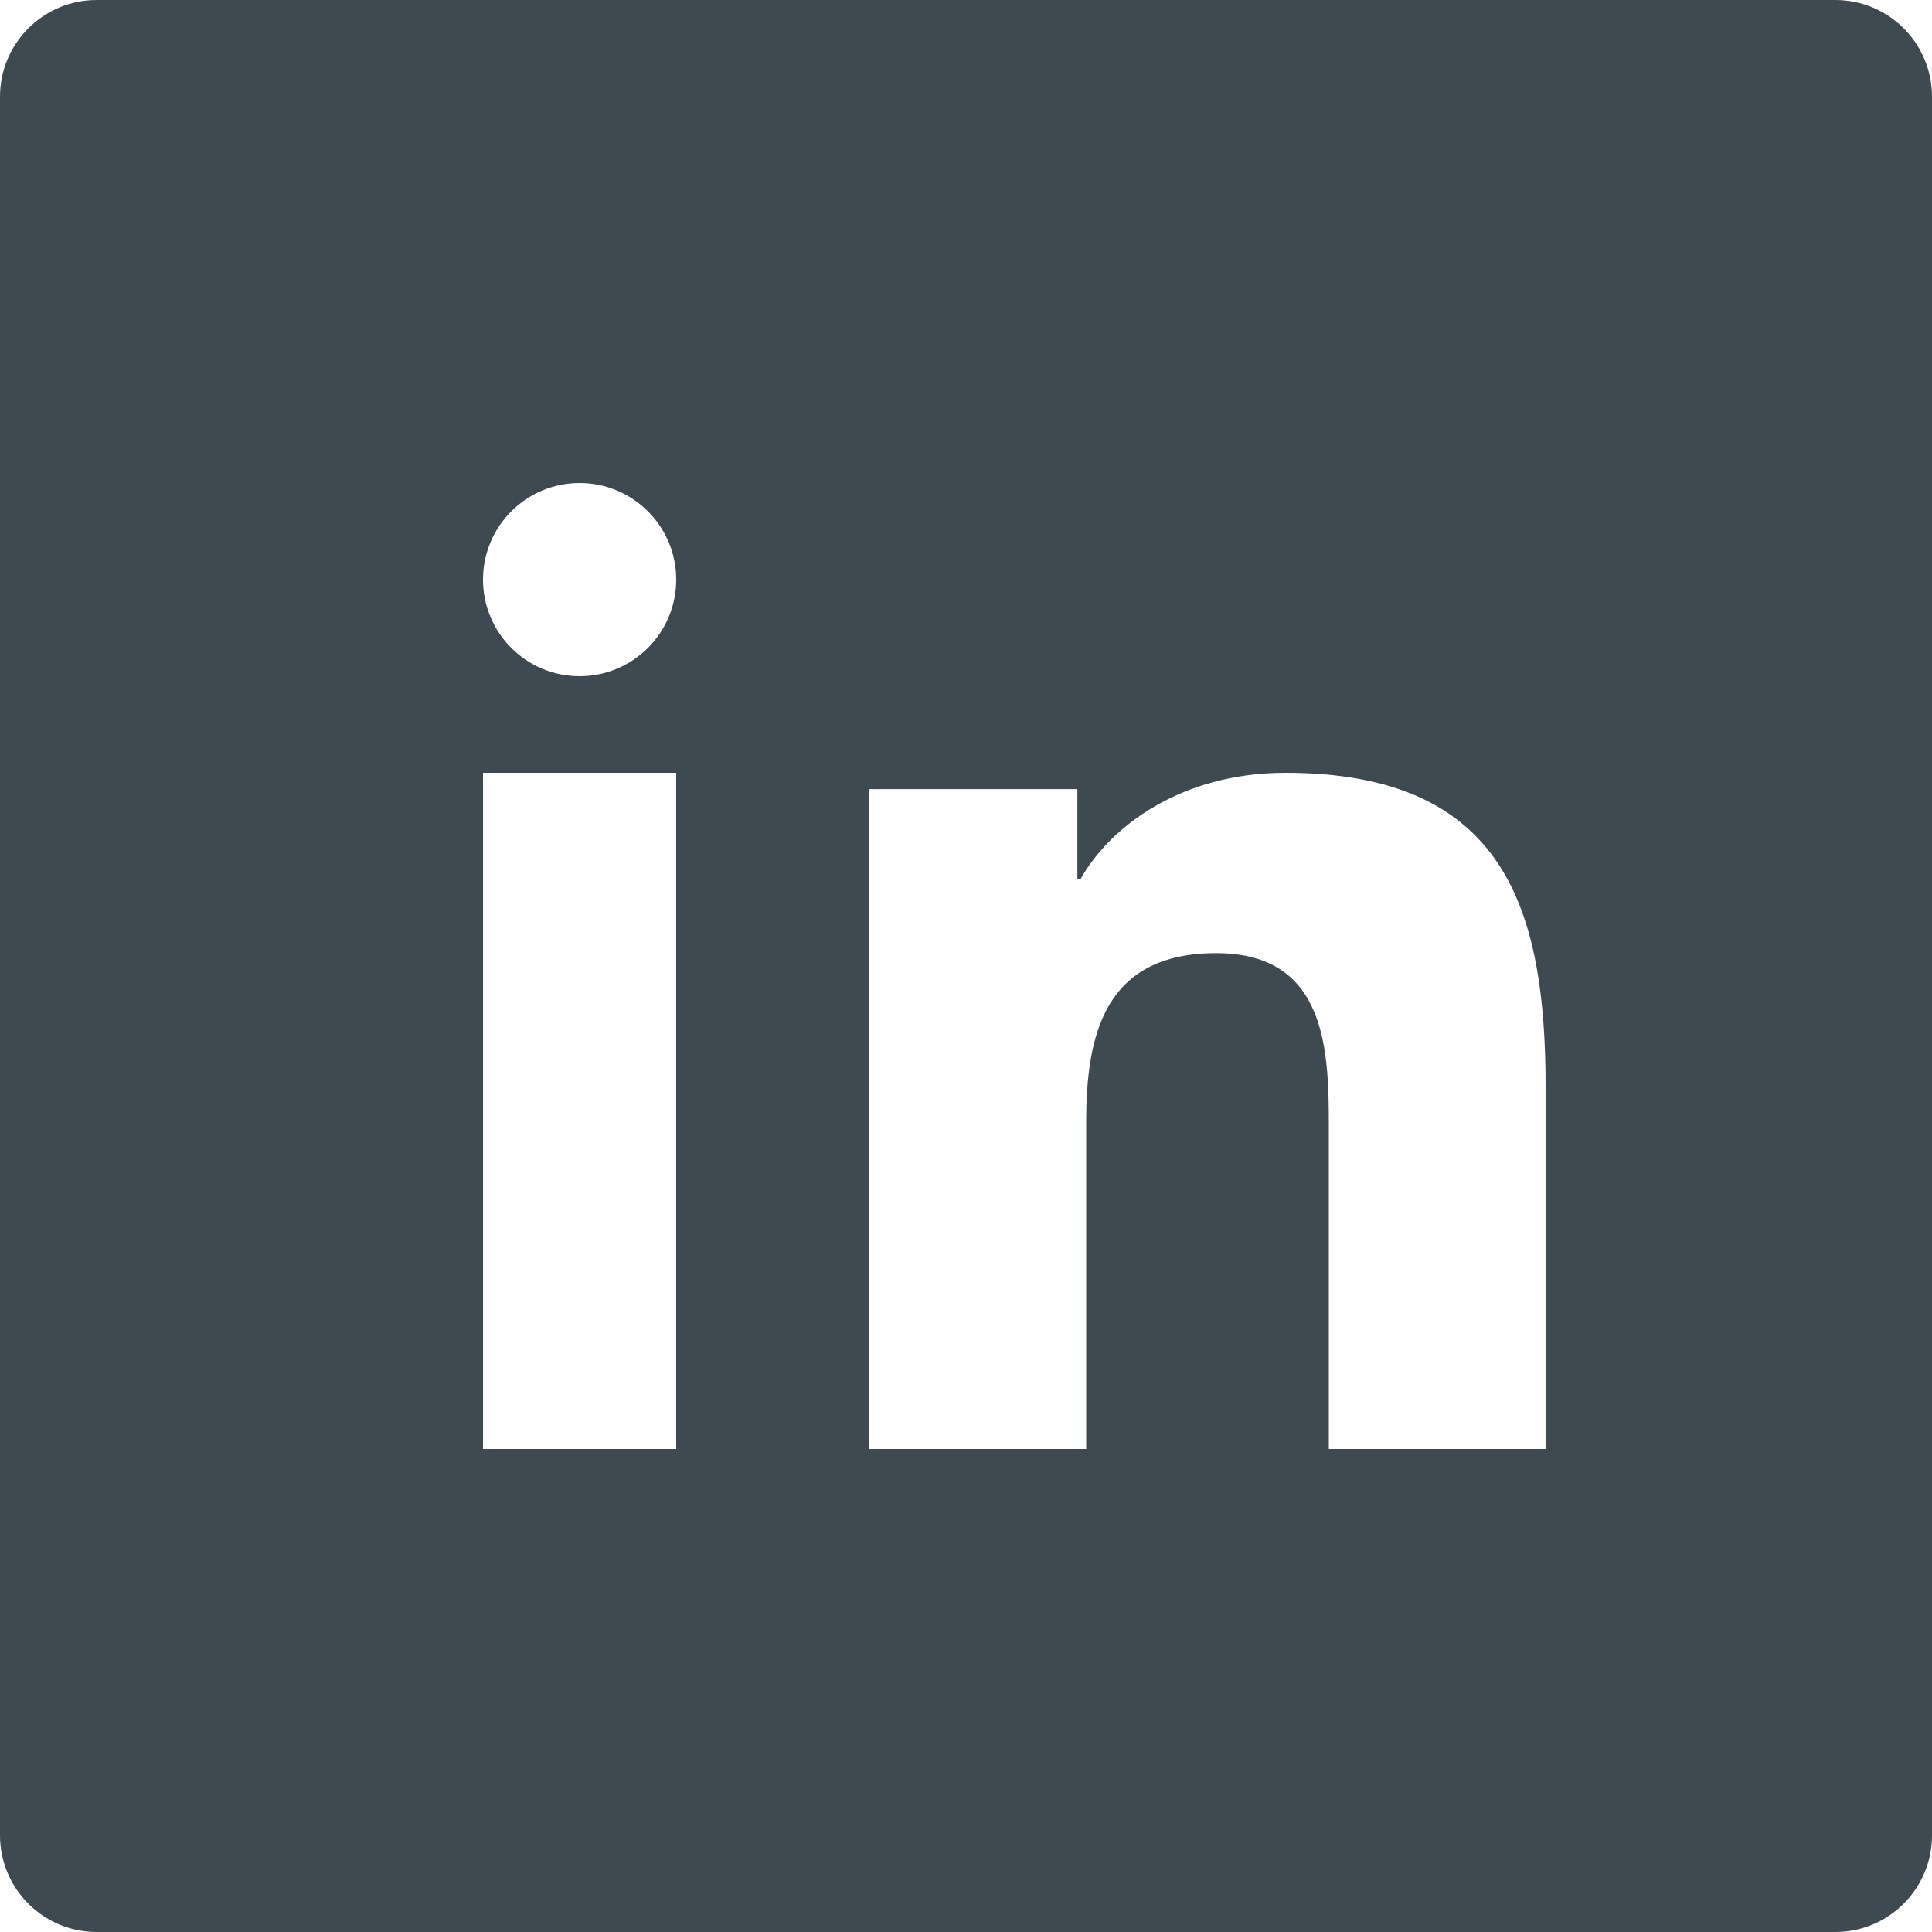 <?xml version="1.0" encoding="UTF-8"?>
<svg width="20px" height="20px" viewBox="0 0 20 20" version="1.1" xmlns="http://www.w3.org/2000/svg" xmlns:xlink="http://www.w3.org/1999/xlink">
    <!-- Generator: Sketch 47.1 (45422) - http://www.bohemiancoding.com/sketch -->
    <title>10-Icons/Calendar/Ace Copy 9</title>
    <desc>Created with Sketch.</desc>
    <defs></defs>
    <g id="Page" stroke="none" stroke-width="1" fill="none" fill-rule="evenodd">
        <g id="Atomic-Design-Libary" transform="translate(-1865, -6882)" fill="#3D4A51">
            <g id="10-Icons/Platforms/LinkedIn/Ace" transform="translate(1865, 6882)">
                <path d="M1,0 L19,0 C19.552,-1.01453063e-16 20,0.448 20,1 L20,19 C20,19.552 19.552,20 19,20 L1,20 C0.448,20 6.76353751e-17,19.552 0,19 L0,1 L0,1 C-6.76353751e-17,0.448 0.448,1.01453063e-16 1,0 L1,0 Z M16,15 L16,11.253 C16,9.414 15.58,8 13.308,8 C12.216,8 11.484,8.566 11.184,9.103 L11.153,9.103 L11.153,8.169 L9,8.169 L9,15 L11.244,15 L11.244,11.621 C11.244,10.73 11.422,9.867 12.59,9.867 C13.742,9.867 13.756,10.886 13.756,11.678 L13.756,15 L16,15 Z M6,7 C6.552,7 7,6.552 7,6 C7,5.448 6.552,5 6,5 C5.447,5 5,5.448 5,6 C5,6.552 5.447,7 6,7 Z M5,15 L7,15 L7,8 L5,8 L5,15 Z" id="Combined-Shape"></path>
            </g>
        </g>
    </g>
</svg>
